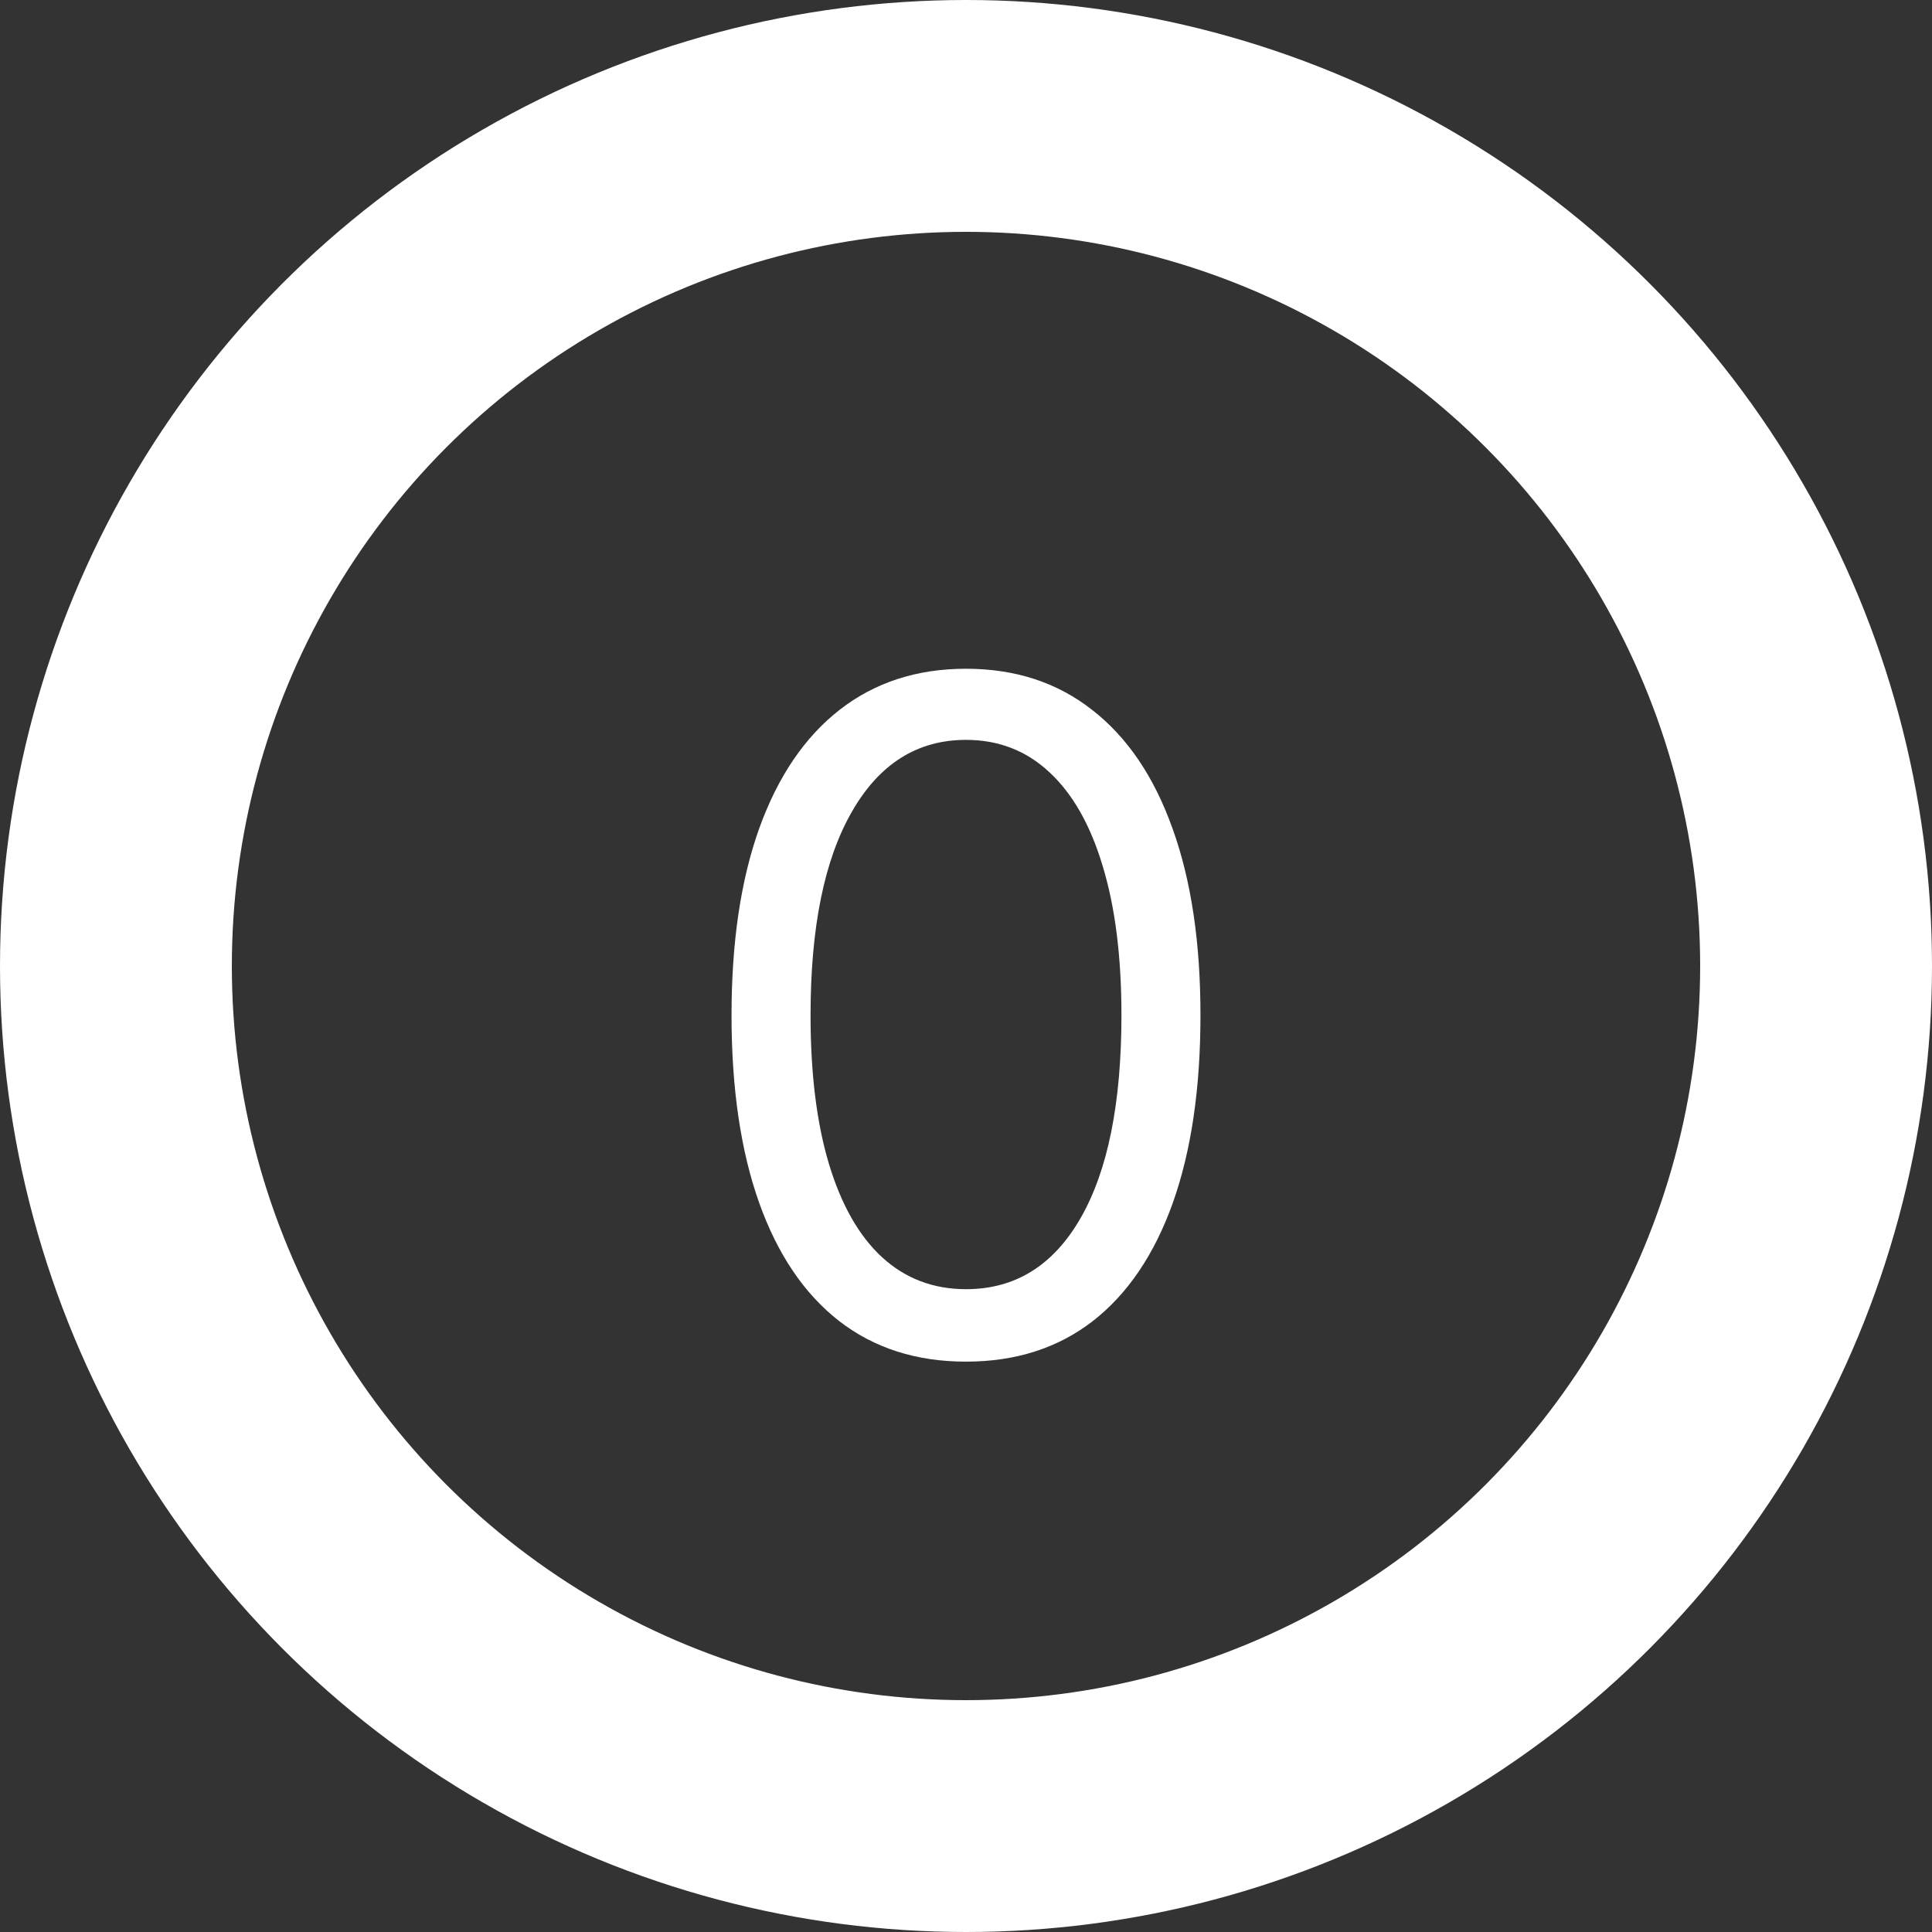<svg width="50" height="50" viewBox="0 0 50 50" fill="none" xmlns="http://www.w3.org/2000/svg">
<rect x="0" y="0" width="50" height="50" fill="#333333" stroke="none"/>
<circle cx="25" cy="25" r="22" stroke="white" stroke-width="6"/>
<path d="M25 35.239C23.716 35.239 22.622 34.889 21.719 34.19C20.815 33.486 20.125 32.466 19.648 31.131C19.171 29.79 18.932 28.171 18.932 26.273C18.932 24.386 19.171 22.776 19.648 21.44C20.131 20.099 20.824 19.077 21.727 18.372C22.636 17.662 23.727 17.307 25 17.307C26.273 17.307 27.361 17.662 28.264 18.372C29.173 19.077 29.866 20.099 30.344 21.44C30.827 22.776 31.068 24.386 31.068 26.273C31.068 28.171 30.829 29.79 30.352 31.131C29.875 32.466 29.185 33.486 28.281 34.19C27.378 34.889 26.284 35.239 25 35.239ZM25 33.364C26.273 33.364 27.261 32.75 27.966 31.523C28.671 30.296 29.023 28.546 29.023 26.273C29.023 24.761 28.861 23.474 28.537 22.412C28.219 21.349 27.759 20.54 27.156 19.983C26.56 19.426 25.841 19.148 25 19.148C23.739 19.148 22.753 19.77 22.043 21.014C21.332 22.253 20.977 24.006 20.977 26.273C20.977 27.784 21.136 29.068 21.454 30.125C21.773 31.182 22.23 31.986 22.827 32.537C23.429 33.088 24.153 33.364 25 33.364Z" fill="white"/>
</svg>
